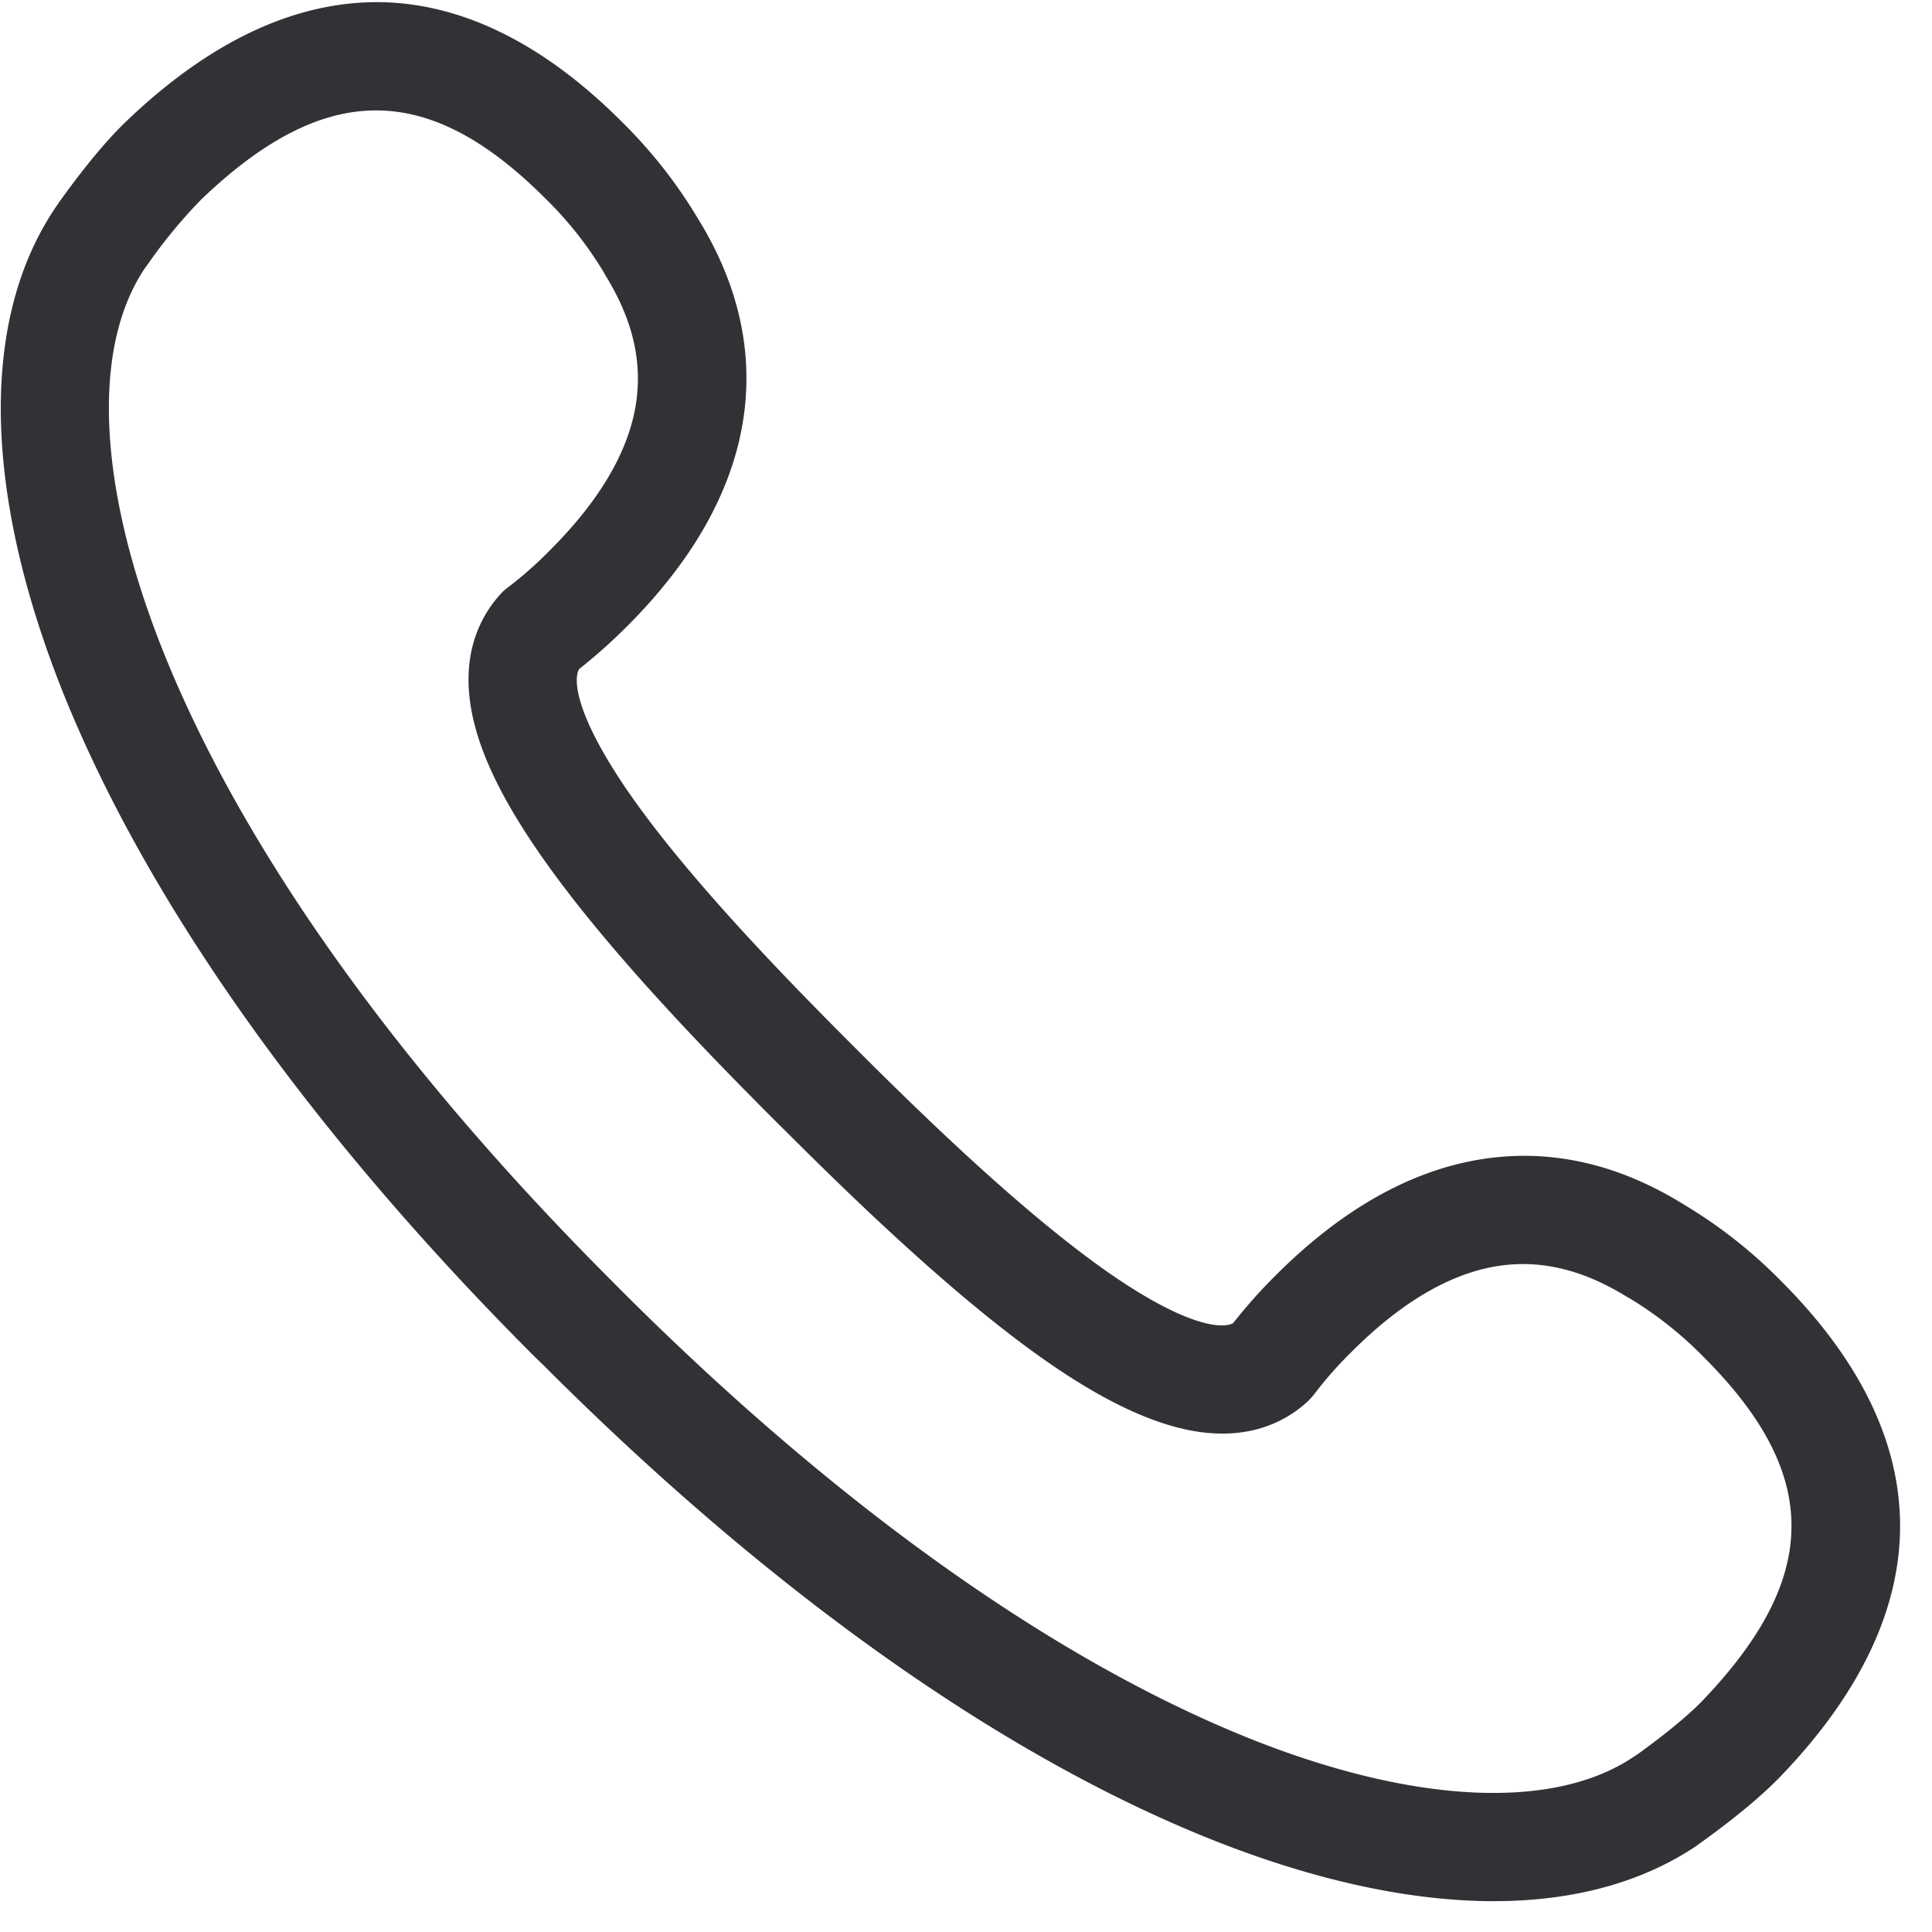 <svg width="24" height="24" viewBox="0 0 24 24" xmlns="http://www.w3.org/2000/svg"><path d="M18.558 23.617c-1.039 0-2.229-.256-3.51-.767-2.618-1.045-5.485-3.079-8.288-5.882l-.007-.007-.09-.087-.008-.007c-2.803-2.803-4.837-5.67-5.882-8.289C-.222 6.071-.245 3.93.71 2.548l.02-.03.014-.02c.118-.162.467-.65.833-.999C2.618.504 3.684.01 4.736.027c1.015.02 2.02.518 2.985 1.482.363.357.682.76.945 1.2.517.834.705 1.694.558 2.558-.148.864-.629 1.708-1.436 2.515a6.848 6.848 0 01-.595.53c-.077.142-.03.585.595 1.5.723 1.055 1.933 2.302 2.78 3.15l.1.1c.848.847 2.095 2.054 3.15 2.78.911.625 1.358.672 1.5.595.164-.208.34-.407.53-.595.807-.807 1.651-1.287 2.515-1.435.864-.148 1.724.04 2.558.558.437.262.84.578 1.2.944.965.965 1.462 1.967 1.482 2.985.02 1.052-.474 2.118-1.472 3.16-.35.366-.837.716-.998.833l-.02.014c-.01.007-.02.013-.03.023-.68.46-1.537.693-2.525.693zM7.711 16.024c2.672 2.672 5.381 4.601 7.832 5.58 2.037.81 3.771.887 4.76.214l.04-.026c.363-.263.635-.488.81-.67 1.465-1.532 1.469-2.81.01-4.265a4.677 4.677 0 00-.931-.736l-.02-.01c-.558-.346-1.093-.47-1.63-.38-.582.098-1.184.454-1.789 1.059a4.8 4.8 0 00-.474.538c-.023.027-.047.054-.07.077-.286.266-.8.538-1.614.33-.46-.118-.978-.374-1.58-.787-1.146-.787-2.453-2.054-3.337-2.938l-.101-.1c-.884-.885-2.151-2.192-2.938-3.342-.413-.602-.672-1.12-.787-1.58-.205-.813.068-1.327.33-1.613a.506.506 0 01.077-.07 4.8 4.8 0 00.538-.475c.605-.605.961-1.206 1.059-1.788.09-.541-.034-1.072-.38-1.63l-.01-.02a4.583 4.583 0 00-.736-.931c-1.456-1.456-2.733-1.453-4.266.013a6.268 6.268 0 00-.669.81l-.03.04c-.672.989-.592 2.723.219 4.76.978 2.45 2.907 5.16 5.58 7.832l.046.047.014.013.047.048z" fill="#313235" fill-rule="nonzero"/></svg>